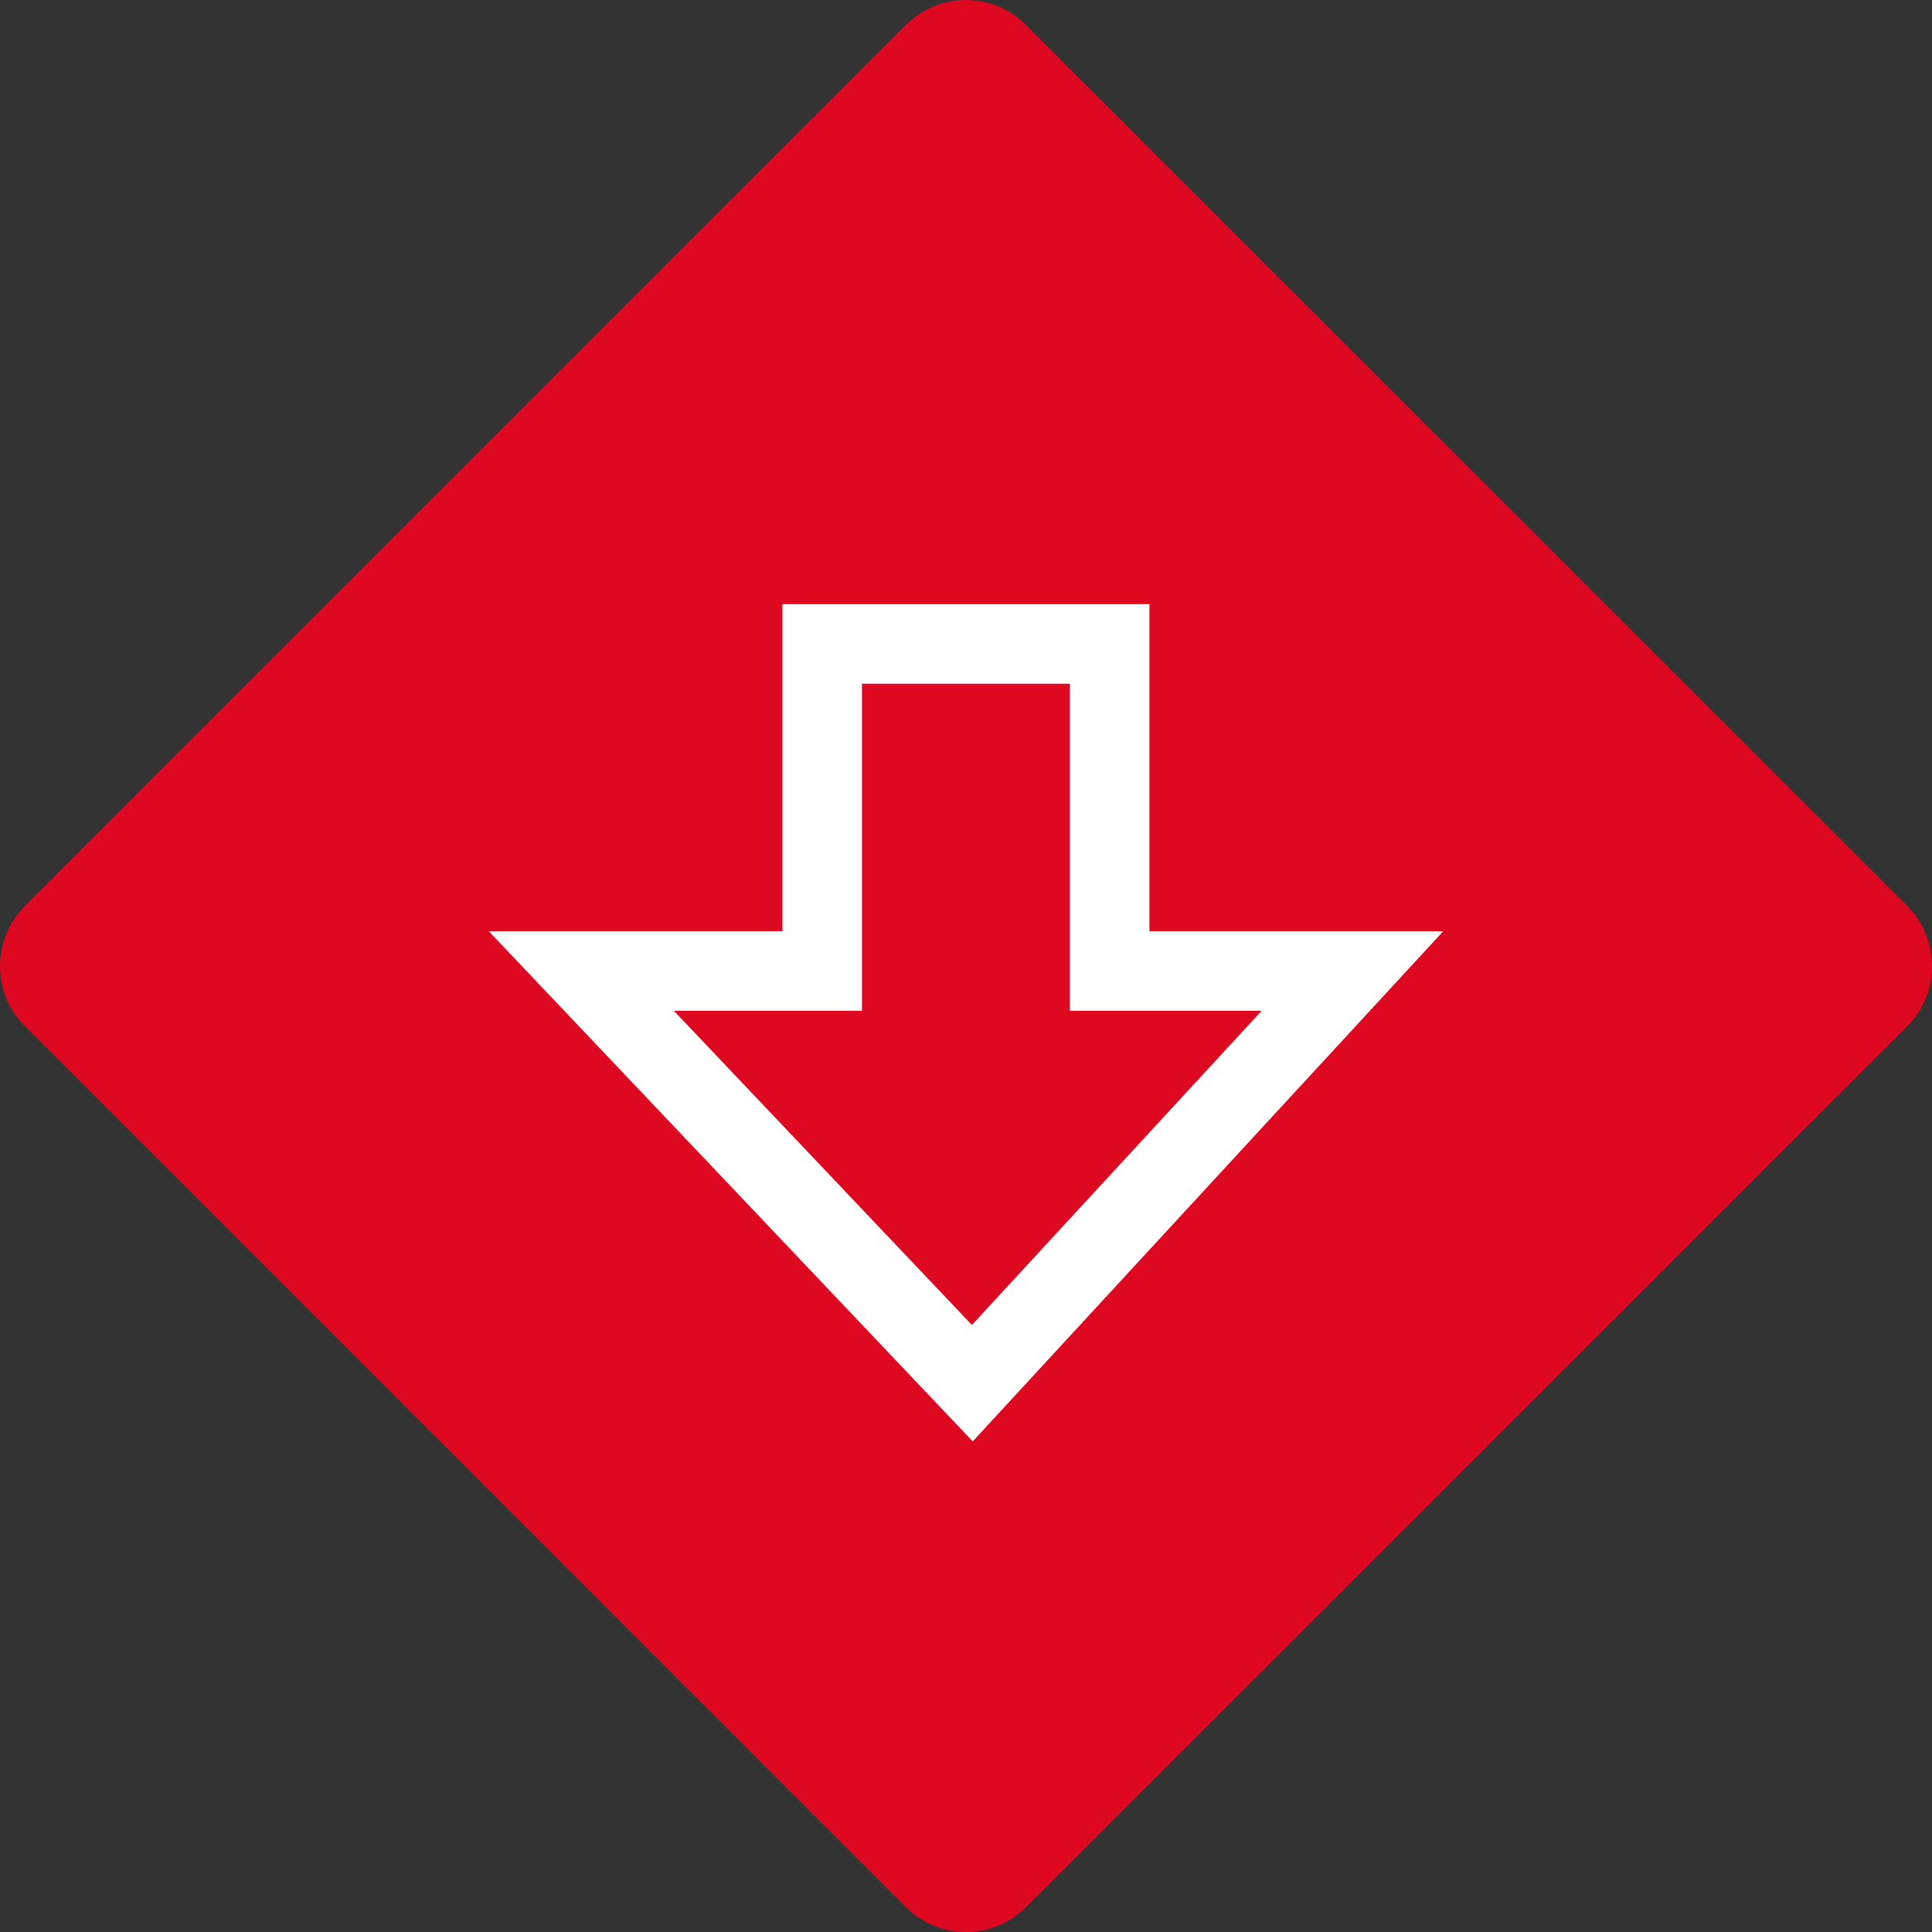 
<svg version="1.1" xmlns="http://www.w3.org/2000/svg" xmlns:xlink="http://www.w3.org/1999/xlink" x="0px" y="0px" viewBox="0 0 170.08 170.08" enable-background="new 0 0 170.08 170.08" xml:space="preserve">
	 

<rect x="0" y="0" width="170.08" height="170.08" fill="#333333" stroke="none"/>
	 

<g id="Layer_5">
	<g>
		<path fill="#DE0921" d="M90.313,167.895c-2.9,2.913-7.648,2.913-10.566,0L2.201,90.346c-2.934-2.892-2.934-7.665,0-10.595
			l77.546-77.55c2.918-2.934,7.666-2.934,10.566,0l77.588,77.55c2.904,2.93,2.904,7.703,0,10.595L90.313,167.895z"/>
	</g>
	<path fill="#FFFFFF" d="M94.188,60.189v21.794v7h7h9.881l-25.509,27.66l-26.238-27.66h9.56h7v-7V60.189H94.188 M101.188,53.189
		H68.881v28.794H43.033l42.599,44.907l41.416-44.907h-25.859V53.189L101.188,53.189z"/>
</g>
</svg>
